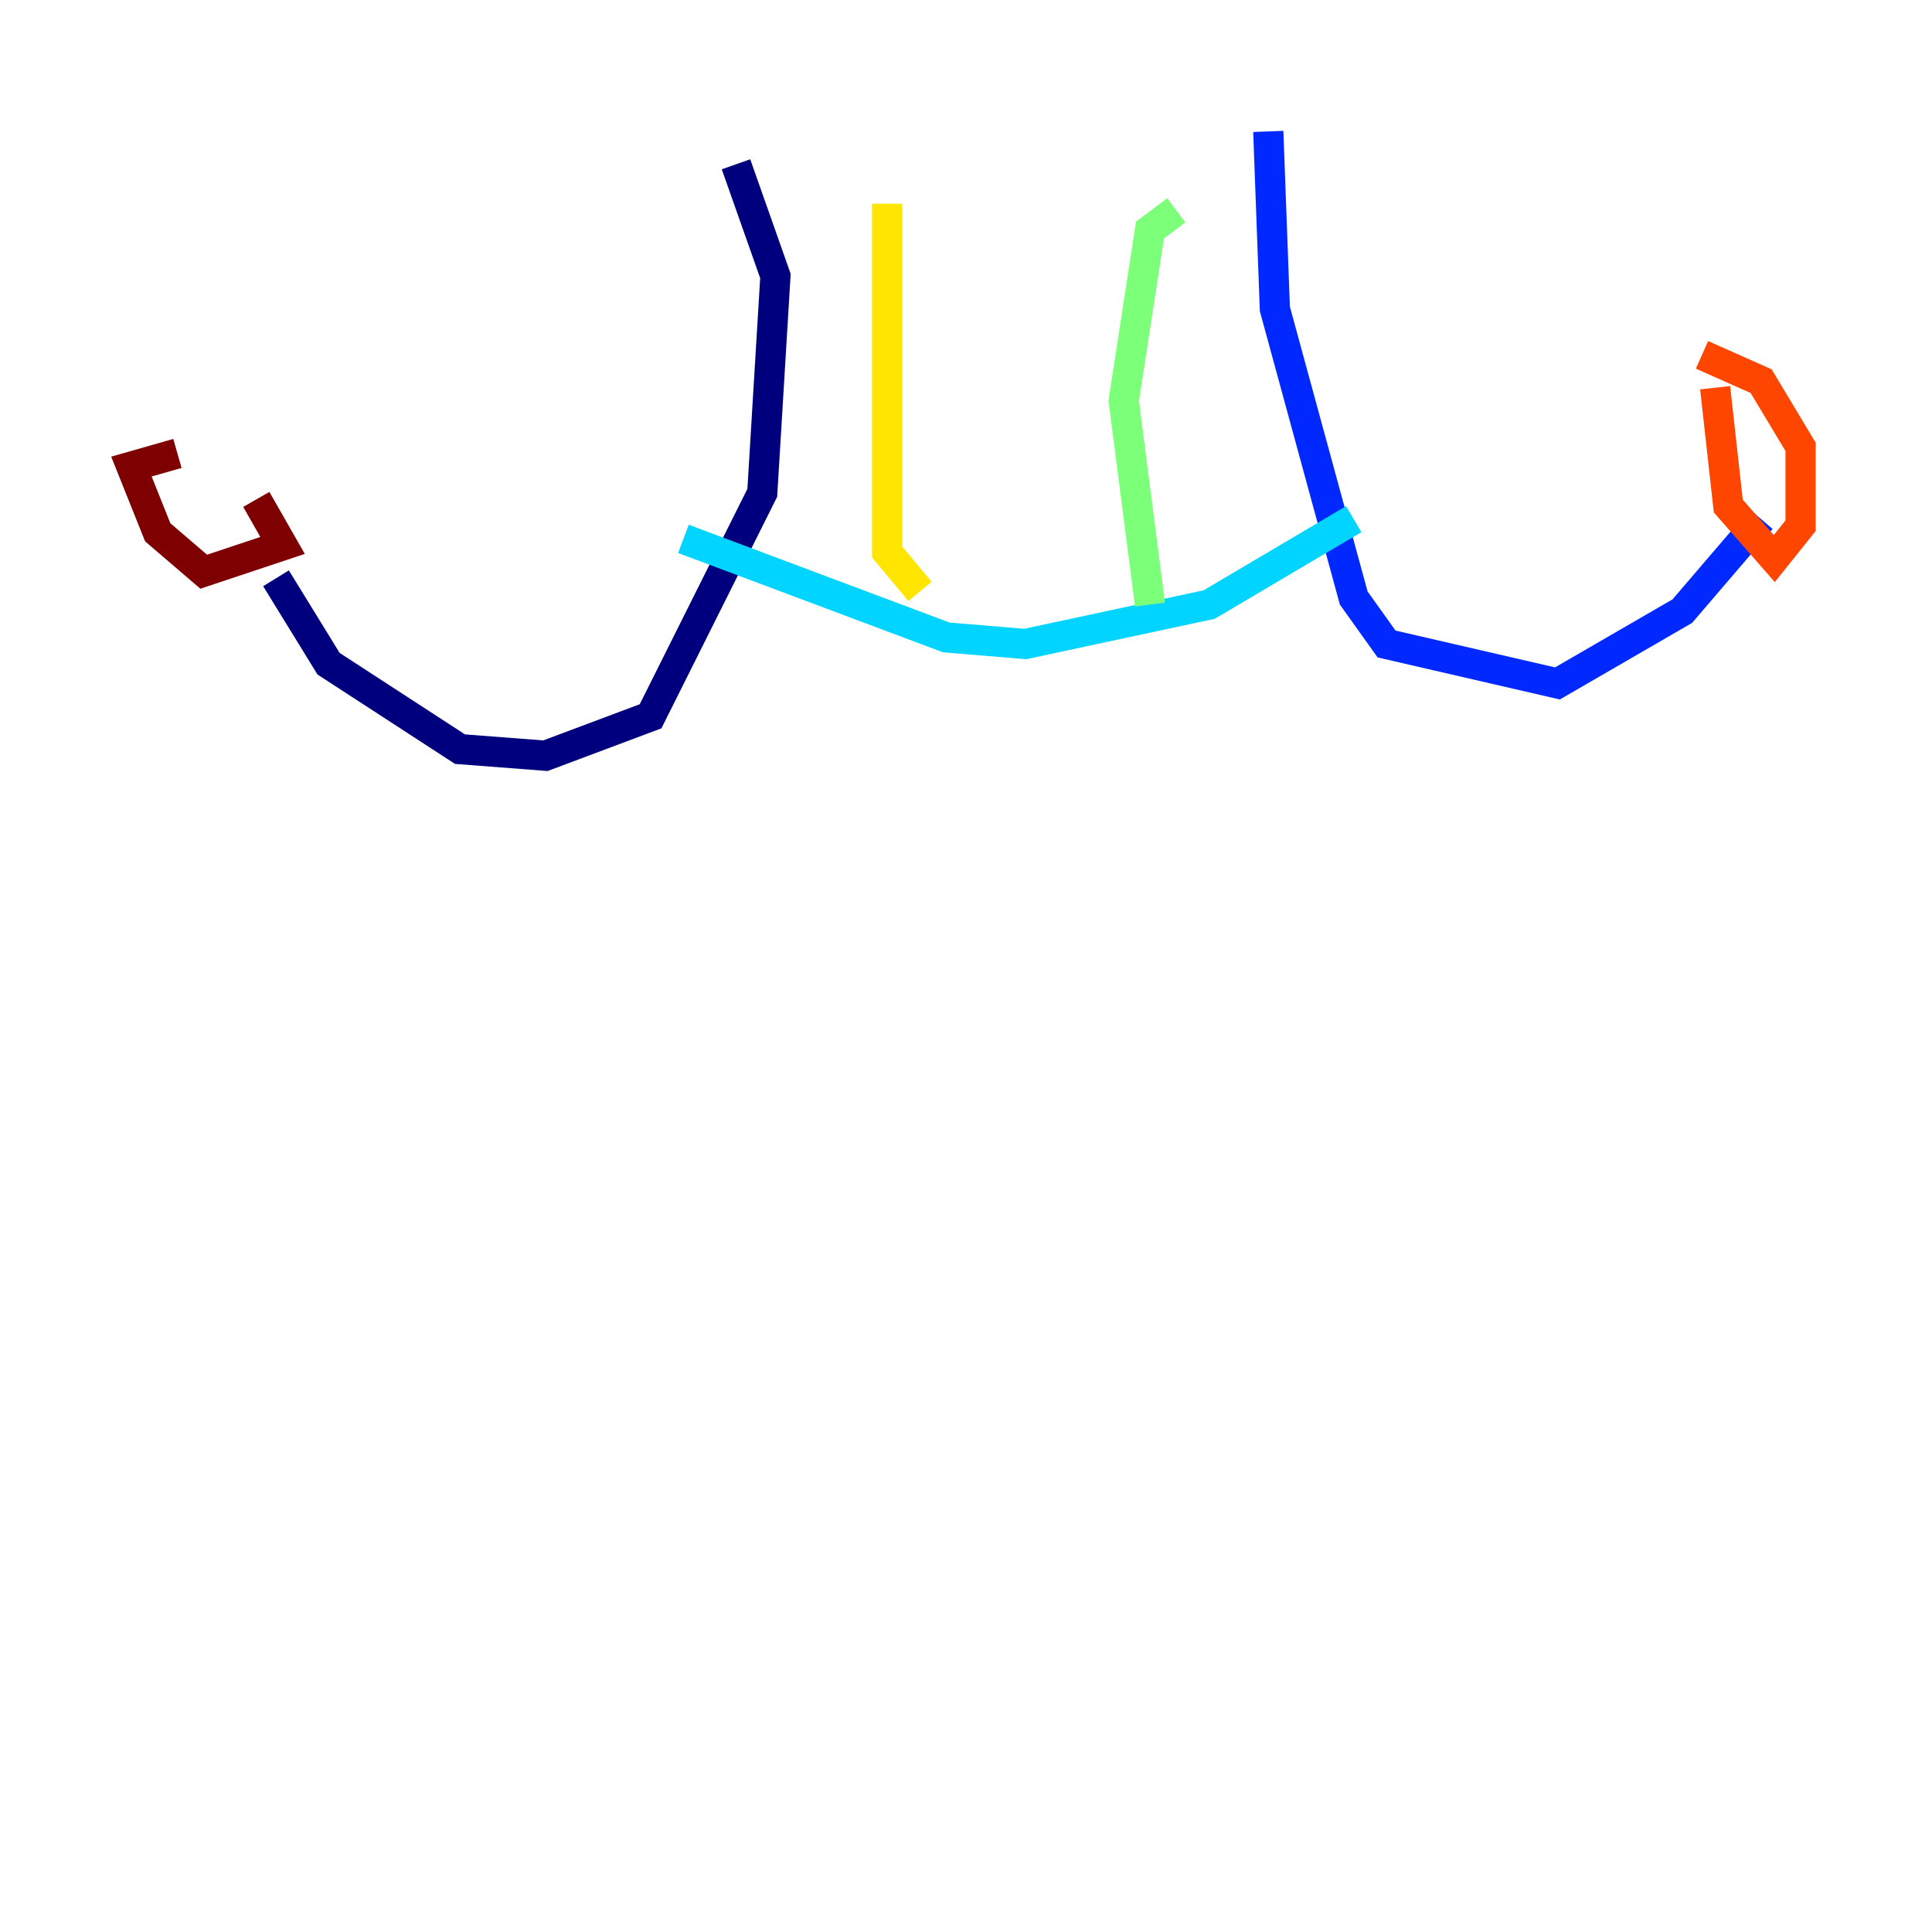 <?xml version="1.0" encoding="utf-8" ?>
<svg baseProfile="tiny" height="128" version="1.2" viewBox="0,0,128,128" width="128" xmlns="http://www.w3.org/2000/svg" xmlns:ev="http://www.w3.org/2001/xml-events" xmlns:xlink="http://www.w3.org/1999/xlink"><defs /><polyline fill="none" points="48.762,10.884 51.374,18.286 50.503,32.653 43.102,47.456 36.136,50.068 30.476,49.633 21.769,43.973 18.286,38.313" stroke="#00007f" stroke-width="2" /><polyline fill="none" points="84.027,8.707 84.463,20.463 89.687,39.619 91.864,42.667 103.184,45.279 111.456,40.49 116.68,34.395" stroke="#0028ff" stroke-width="2" /><polyline fill="none" points="45.279,35.701 62.694,42.231 67.918,42.667 80.109,40.054 89.687,34.395" stroke="#00d4ff" stroke-width="2" /><polyline fill="none" points="77.932,13.932 76.191,15.238 74.449,26.558 76.191,40.054" stroke="#7cff79" stroke-width="2" /><polyline fill="none" points="58.776,13.497 58.776,36.571 60.952,39.184" stroke="#ffe500" stroke-width="2" /><polyline fill="none" points="113.633,25.687 114.503,33.524 117.551,37.007 119.293,34.83 119.293,29.605 116.68,25.252 112.762,23.51" stroke="#ff4600" stroke-width="2" /><polyline fill="none" points="11.755,30.041 8.707,30.912 10.449,35.265 13.497,37.878 18.721,36.136 16.98,33.088" stroke="#7f0000" stroke-width="2" /></svg>